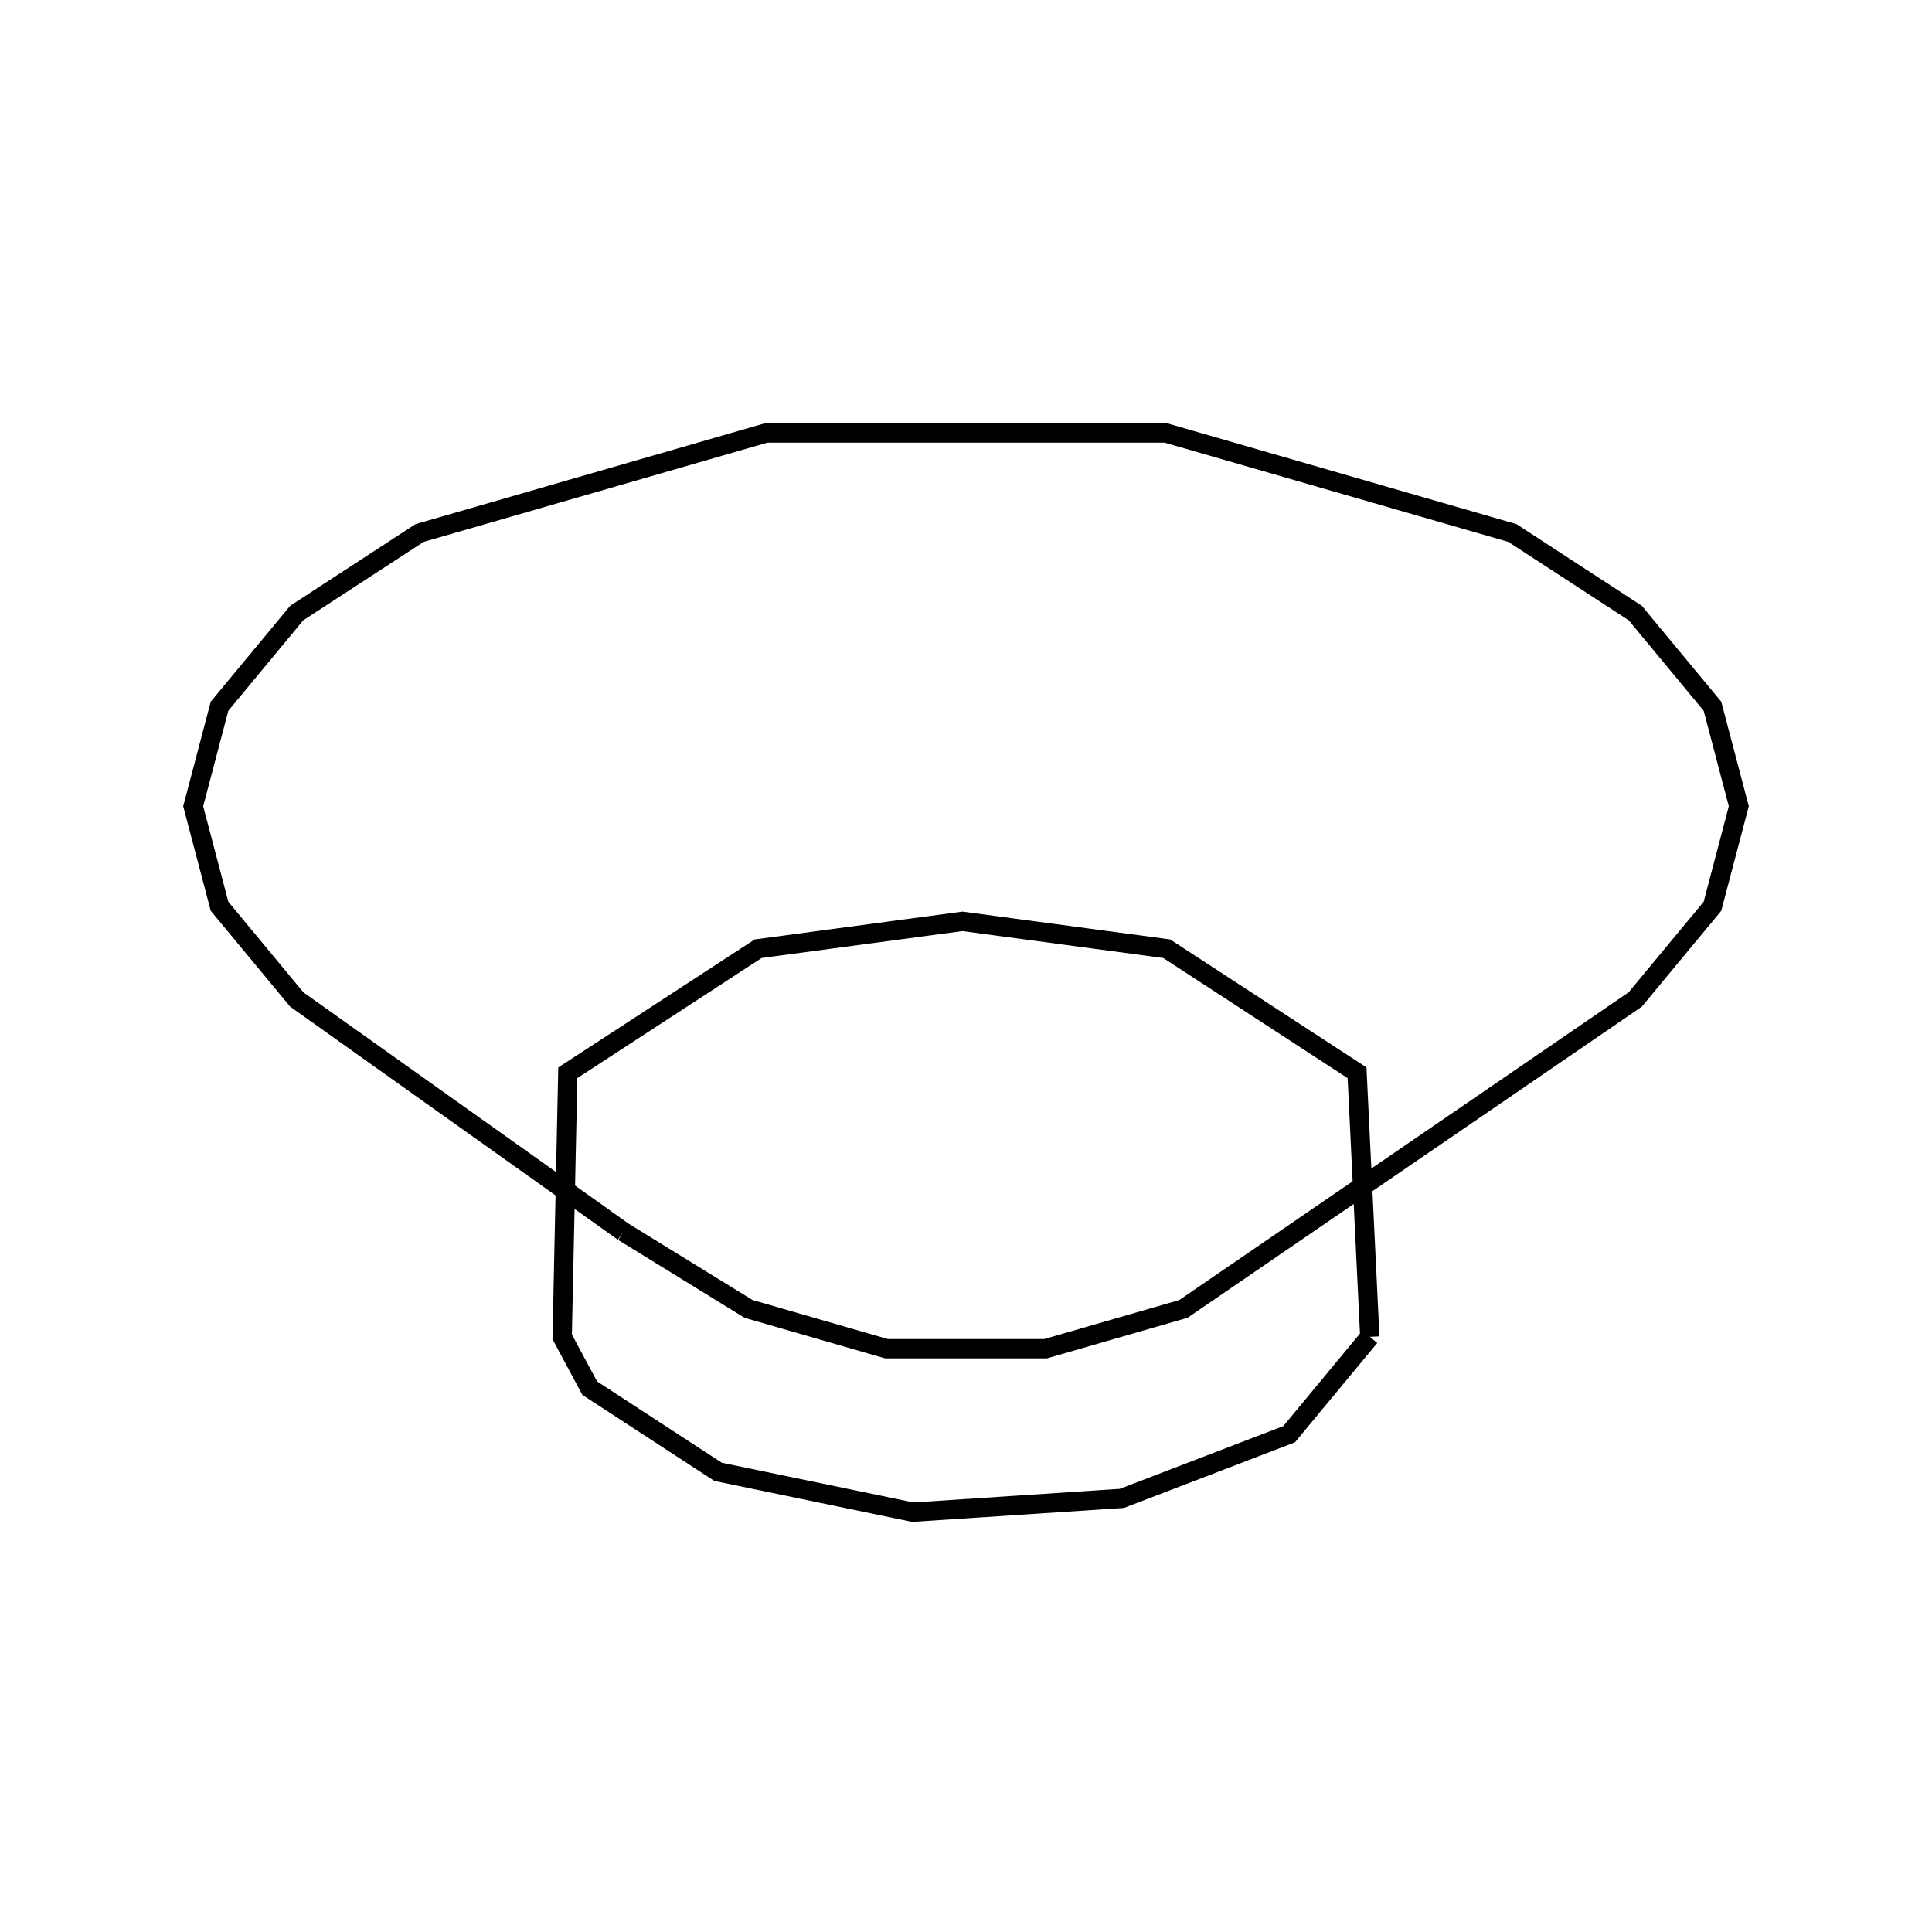 <svg xmlns:svg="http://www.w3.org/2000/svg" viewBox="0 0 100 100"><svg:g><svg:path d="M 70.901,69.194 L 70.241,55.526 L 60.389,49.106 L 49.816,47.689 L 39.243,49.106 L 29.39,55.526 L 29.099,69.194 L 30.524,71.852 L 37.167,76.181 L 47.248,78.269 L 58.067,77.556 L 66.725,74.235 L 70.901,69.194 L 70.901,69.194" fill="none" stroke="black" /><svg:path d="M 32.265,63.757 L 38.745,67.749 L 45.88,69.809 L 54.12,69.809 L 61.255,67.749 L 84.641,51.731 L 88.637,46.908 L 90.0,41.731 L 88.637,36.555 L 84.641,31.731 L 78.284,27.589 L 60.353,22.413 L 39.647,22.413 L 21.716,27.589 L 15.359,31.731 L 11.363,36.555 L 10.0,41.731 L 11.363,46.908 L 15.359,51.731 L 32.265,63.757 L 32.265,63.757" fill="none" stroke="black" /></svg:g></svg>